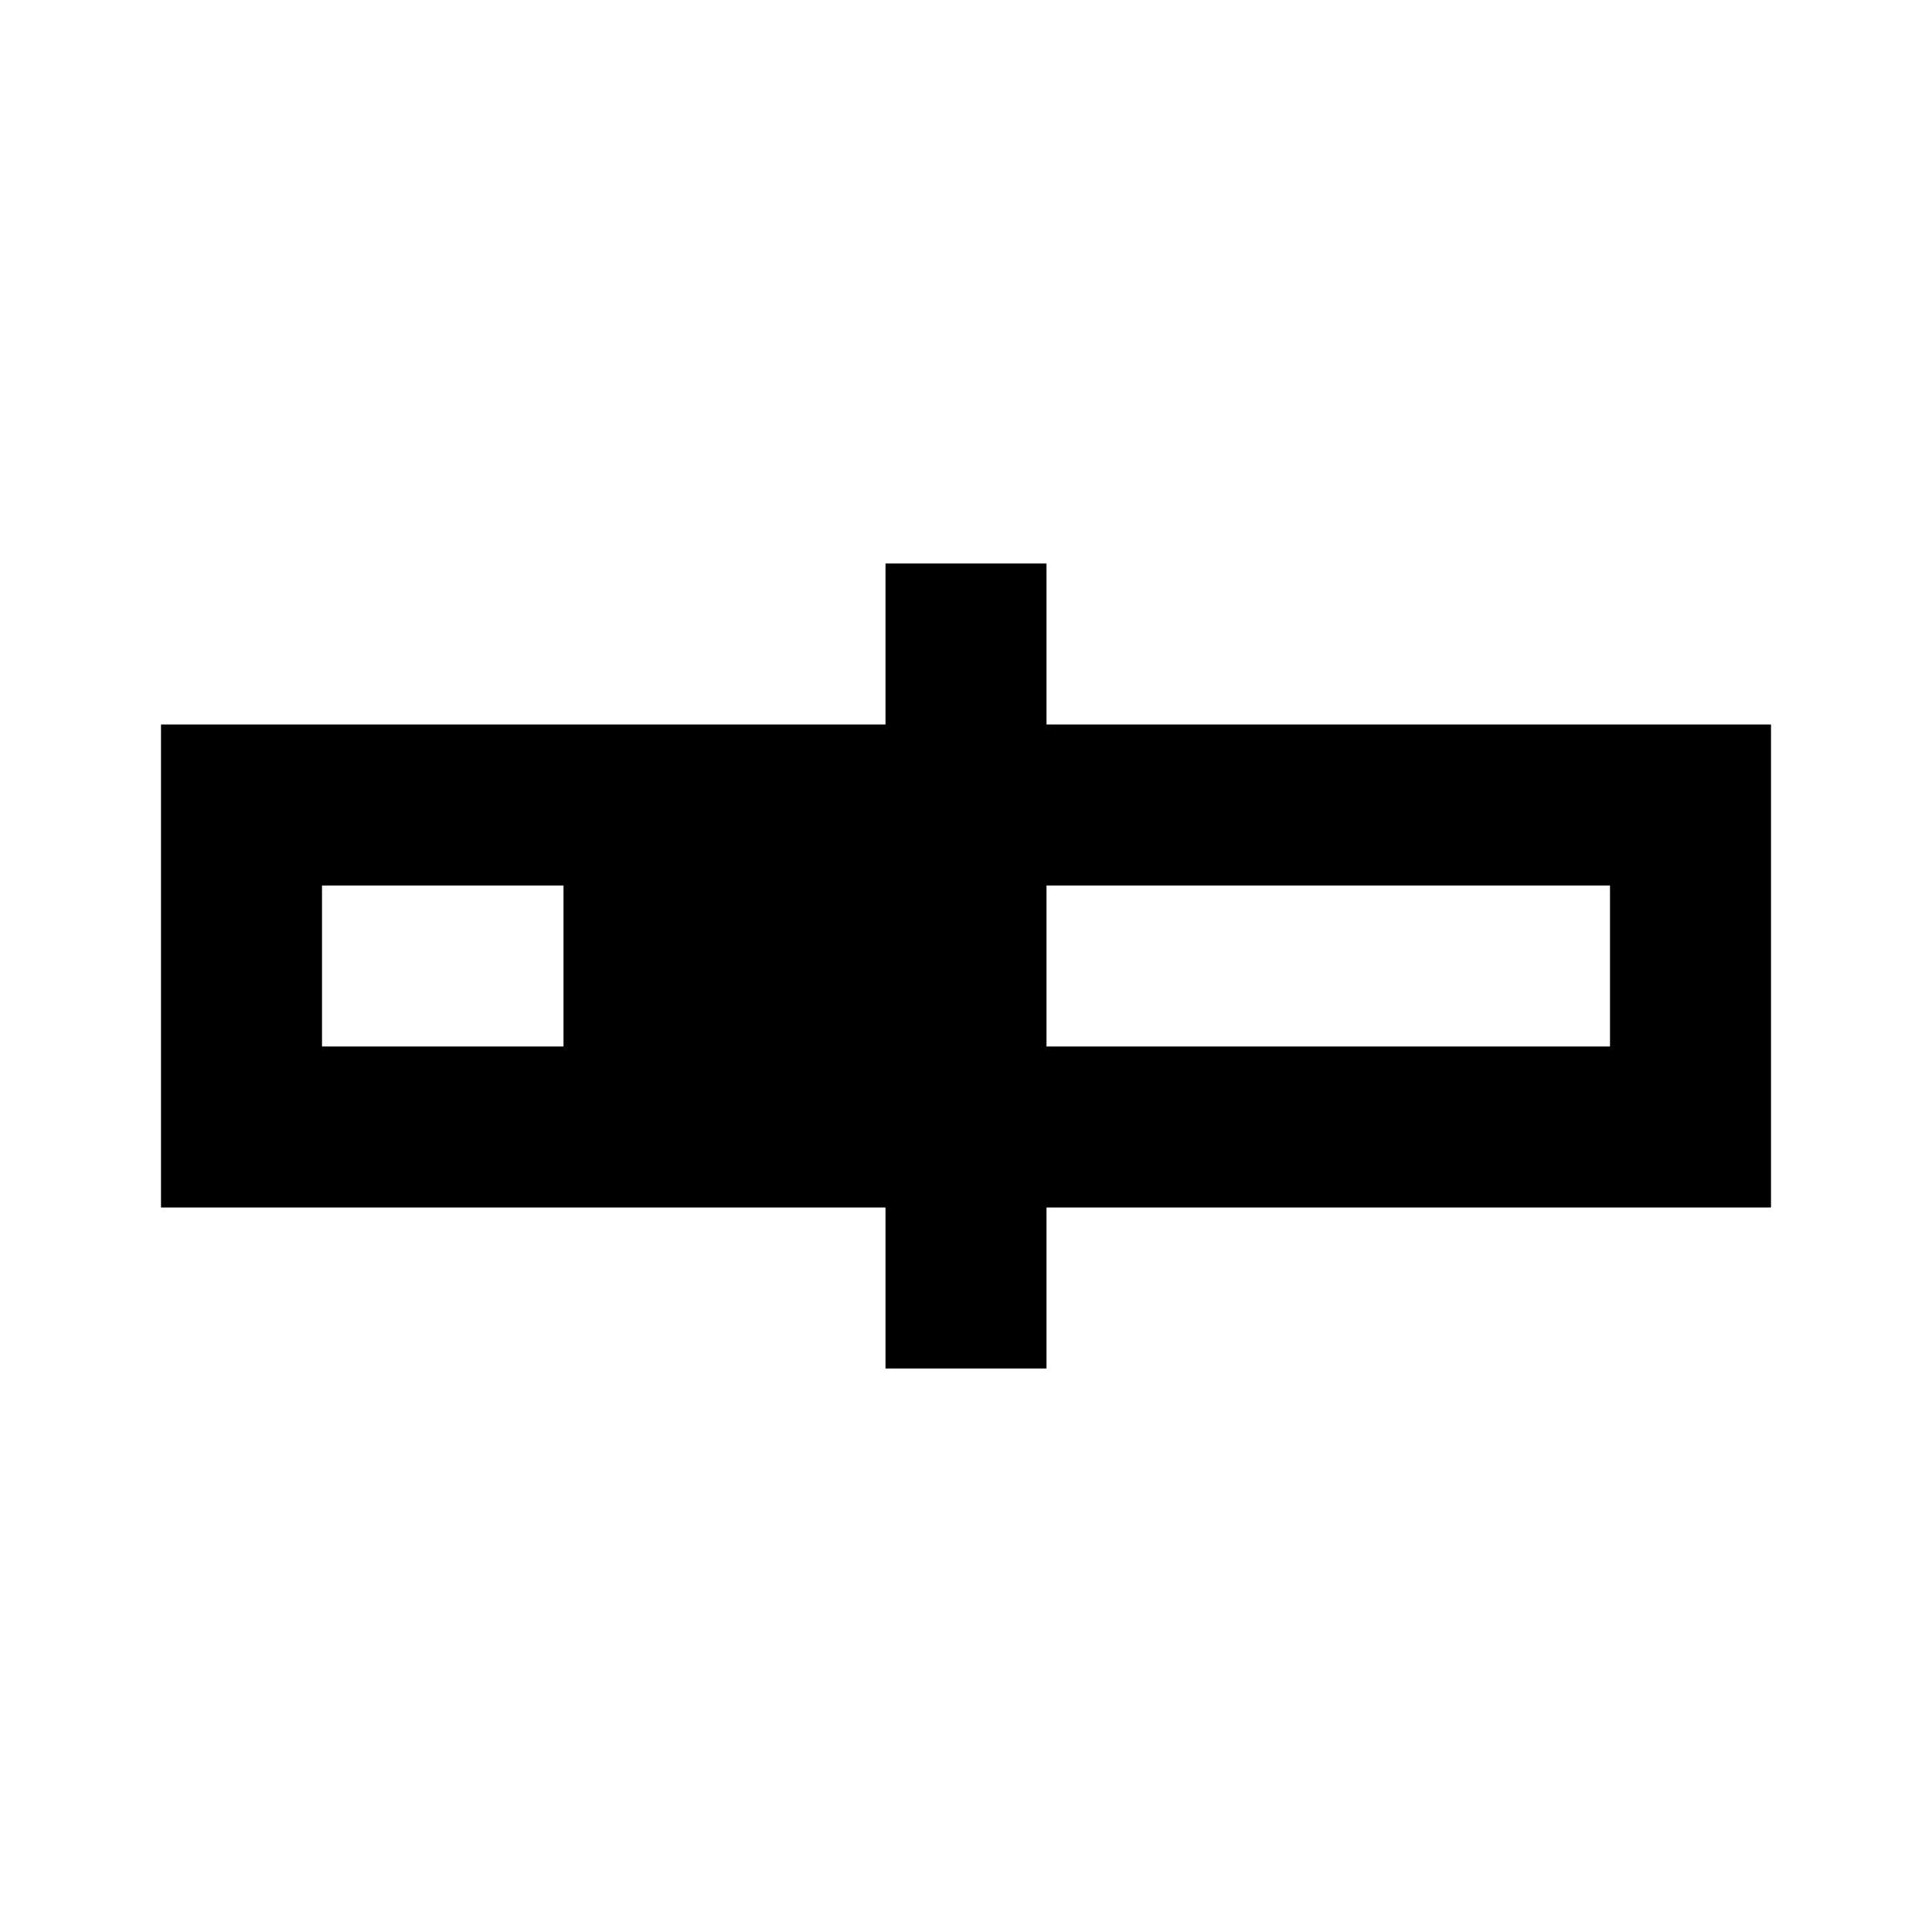 <svg width="24" height="24" viewBox="0 0 24 24"  xmlns="http://www.w3.org/2000/svg">
<path fill-rule="evenodd" clip-rule="evenodd" d="M11 7H13V9L22 9V15L13 15V17H11V15L2 15V9L11 9V7ZM7 11L4 11V13L7 13V11ZM13 13L20 13V11L13 11V13Z" fill="currentColor"/>
</svg>
